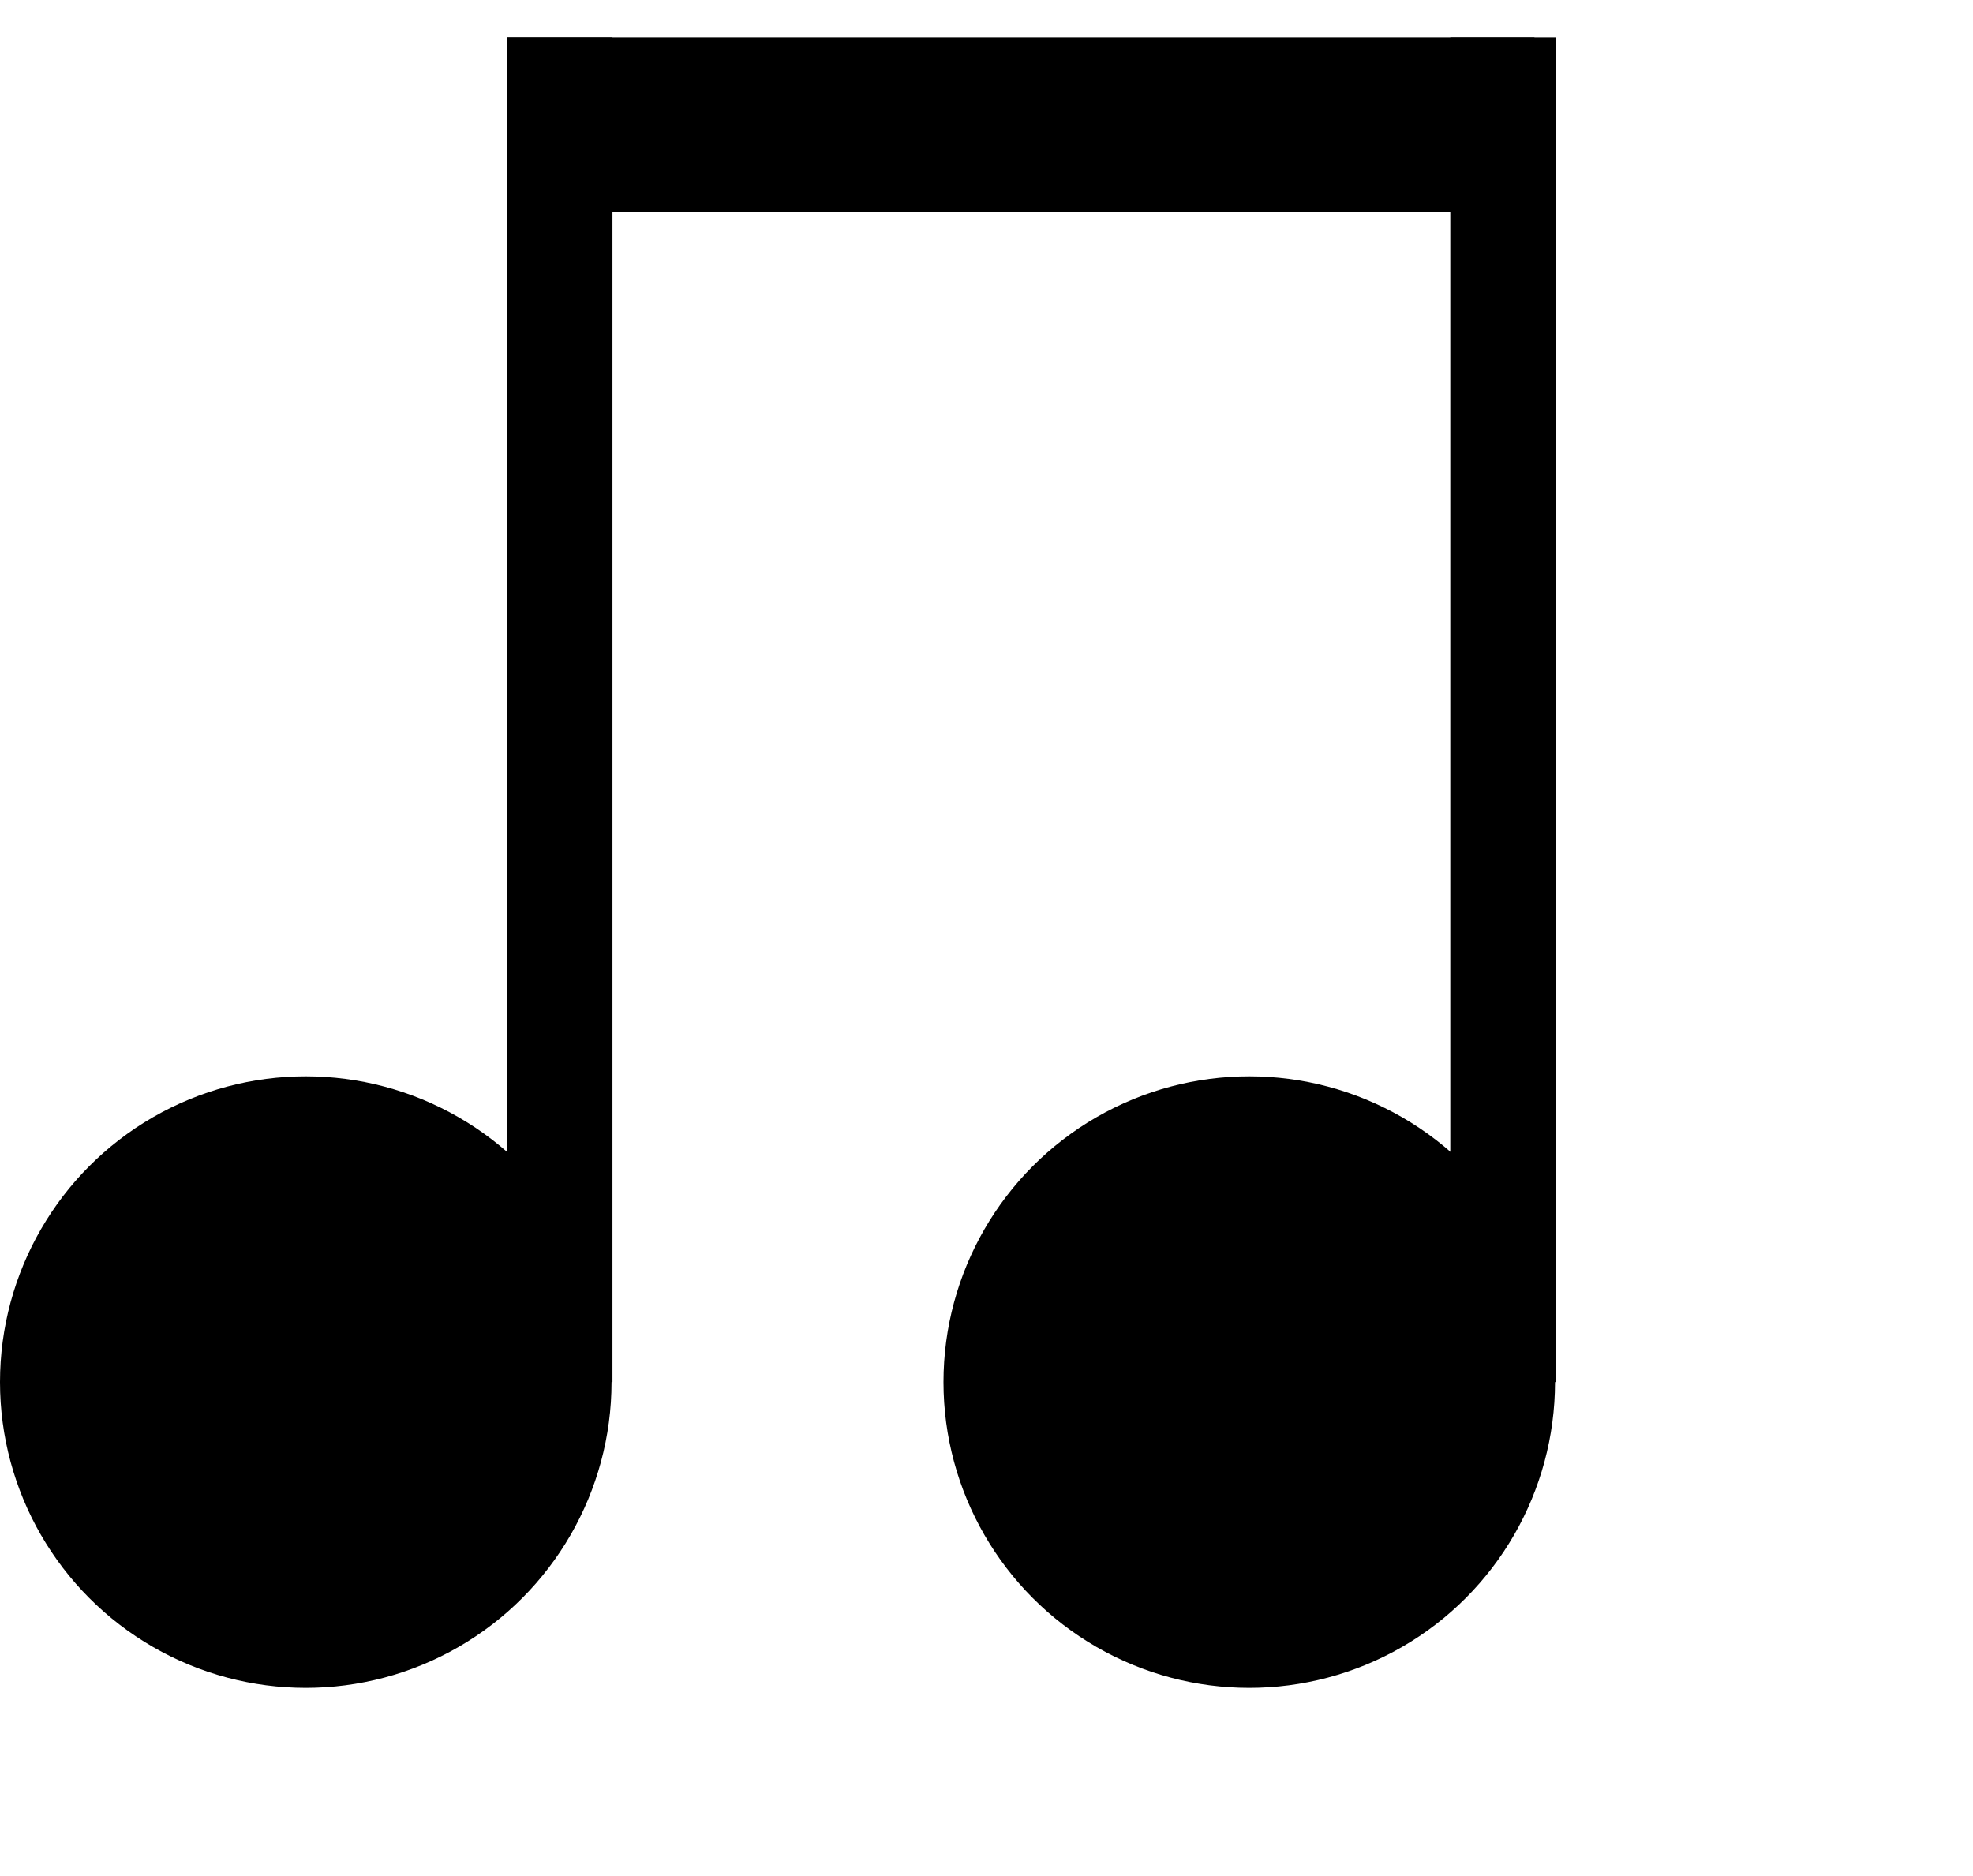 <svg xmlns="http://www.w3.org/2000/svg" viewBox="0 0 21.1 20.06" fill="black"><circle cx="3.27" cy="14.78" r="3.27"/><rect width="1.13" height="14.38" x="5.42" y=".4"/><circle cx="13.36" cy="14.78" r="3.27"/><rect width="1.13" height="14.38" x="15.51" y=".4"/><rect width="10.99" height="1.87" x="5.42" y=".4"/><line x1="1.32" x2="20.82" y1=".28" y2="19.78"/><line x1="1.32" x2="20.82" y1="19.78" y2=".28"/></svg>
